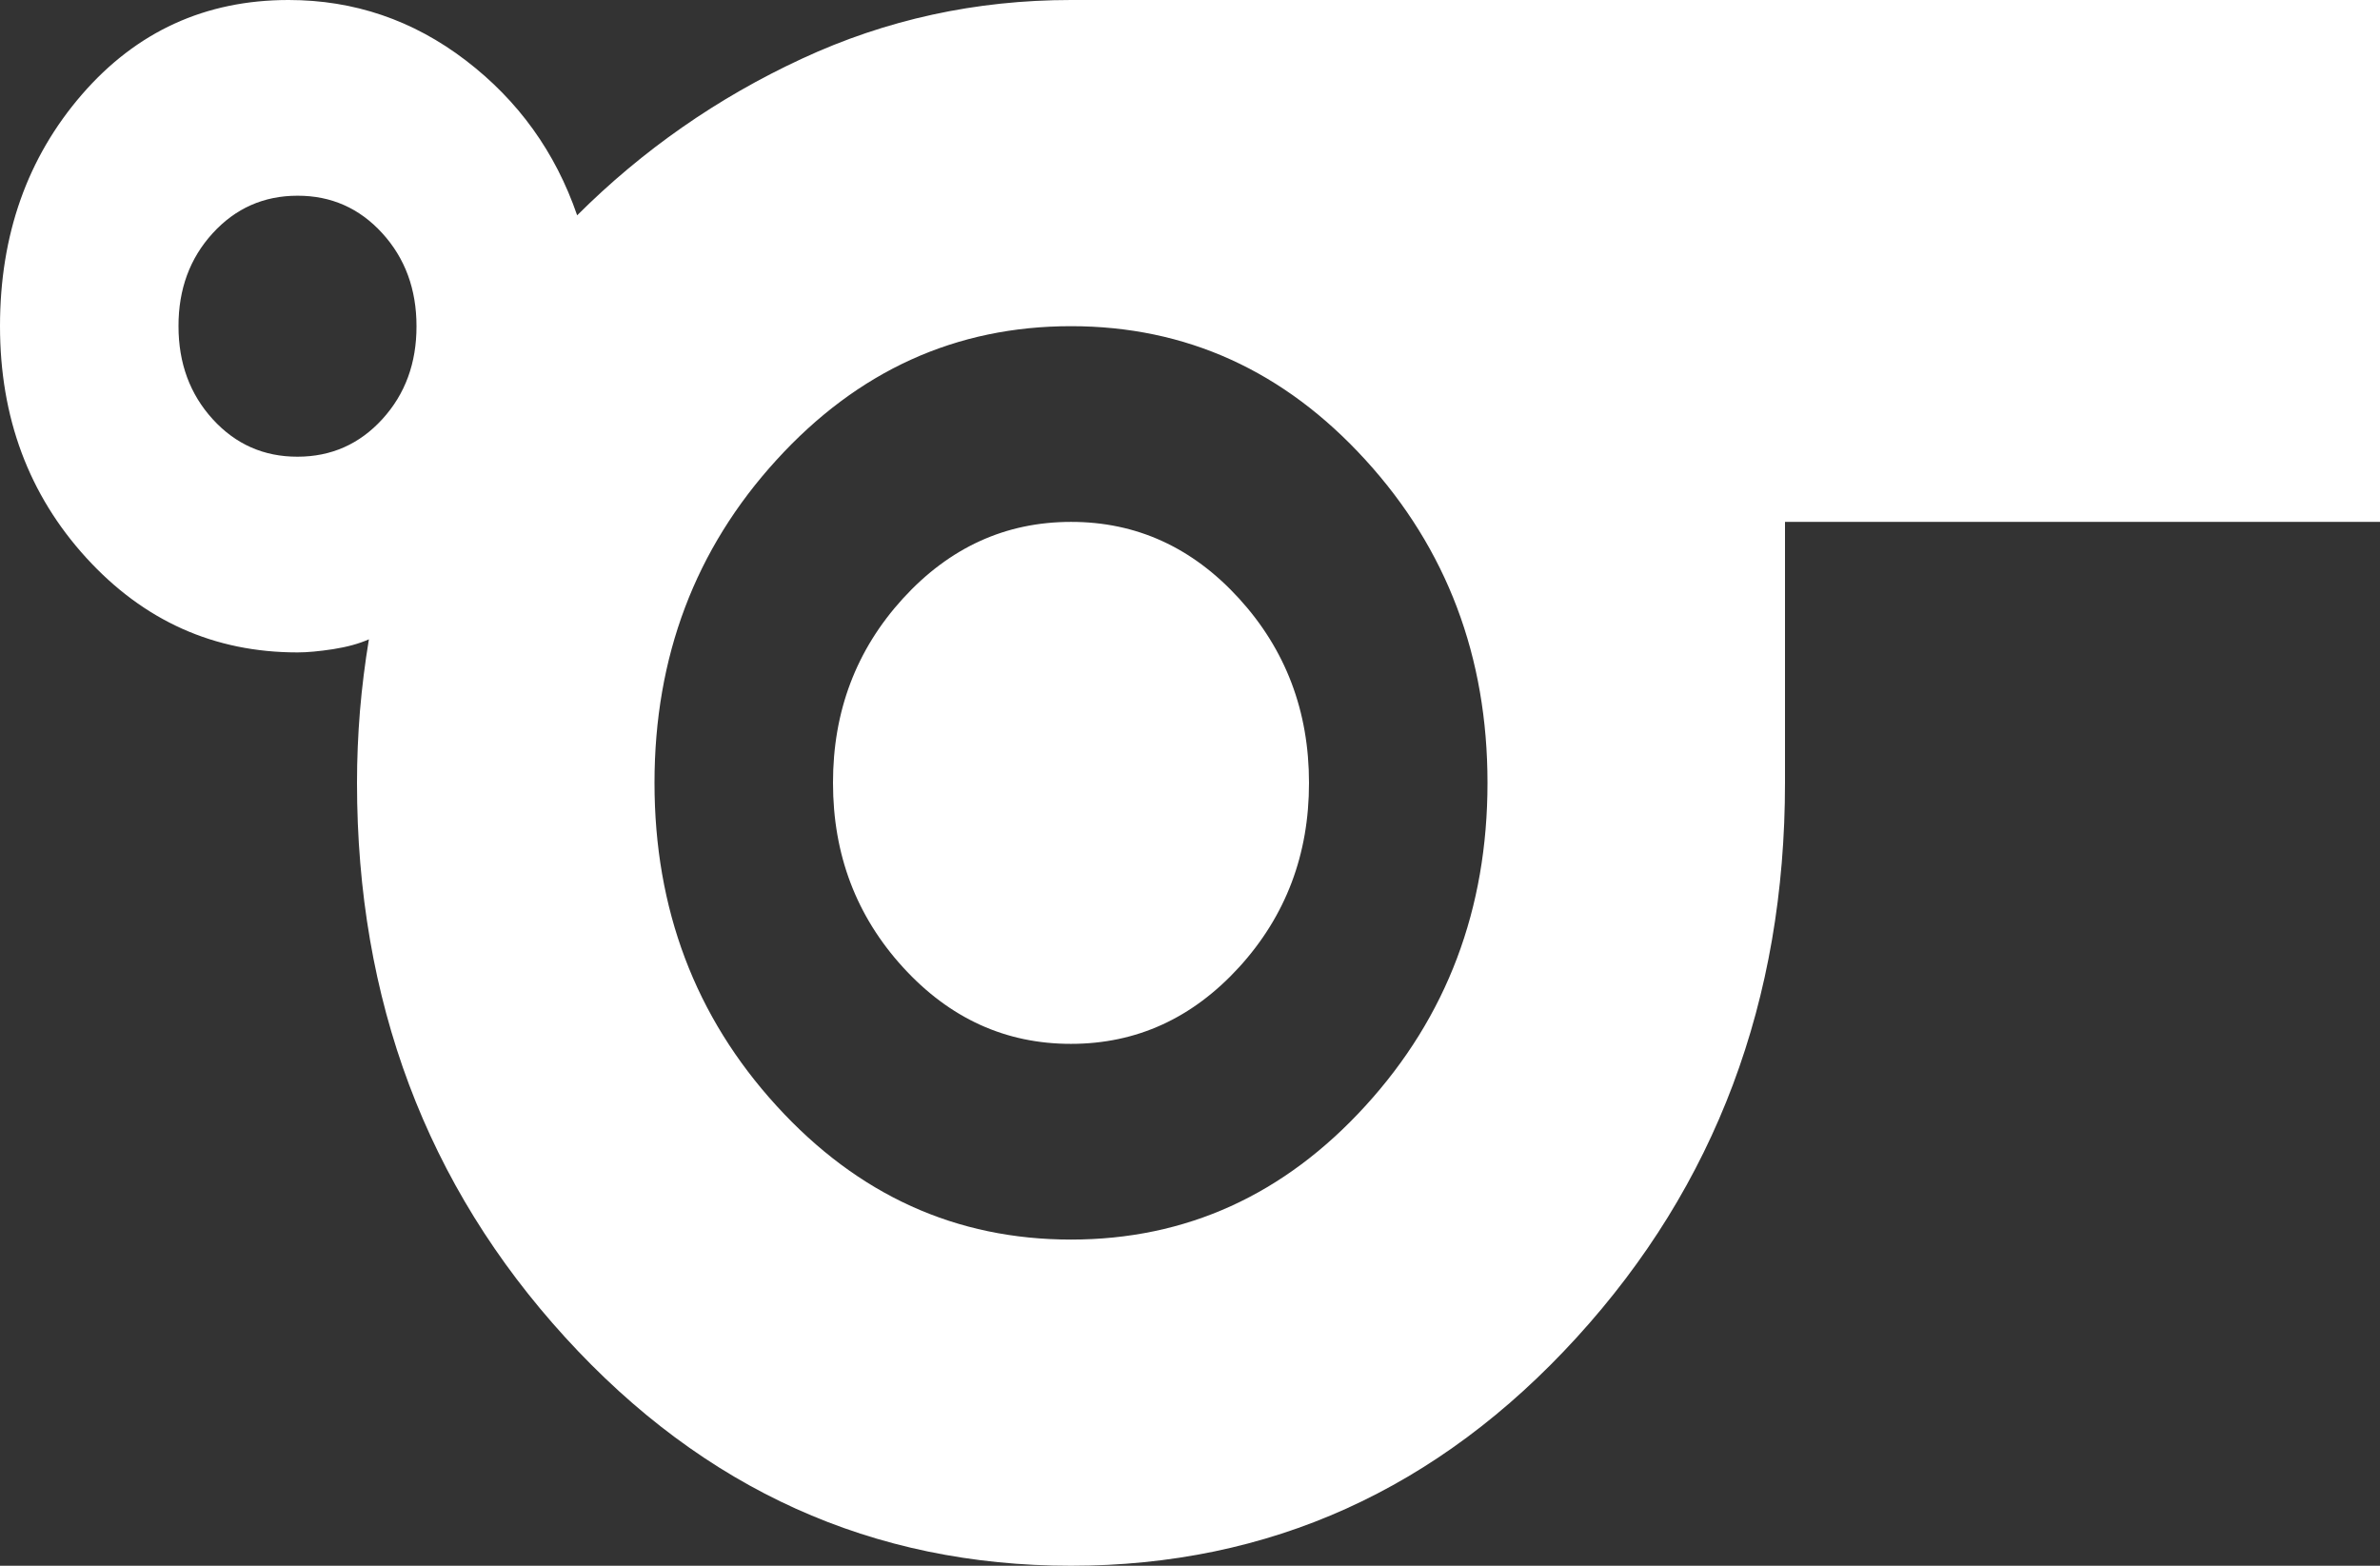 <svg width="38" height="25" viewBox="0 0 38 25" fill="none" xmlns="http://www.w3.org/2000/svg">
<rect x="0" y="0" width="38" height="25" fill="#333333" stroke="none"/>
<path d="M17.1 25C13.933 25 11.242 23.785 9.025 21.354C6.808 18.924 5.7 15.972 5.7 12.5C5.7 12.118 5.716 11.736 5.747 11.354C5.779 10.972 5.827 10.59 5.89 10.208C5.732 10.278 5.542 10.33 5.32 10.365C5.098 10.399 4.908 10.417 4.75 10.417C3.42 10.417 2.296 9.913 1.377 8.906C0.459 7.899 0 6.667 0 5.208C0 3.75 0.436 2.517 1.307 1.51C2.179 0.503 3.279 0 4.607 0C5.652 0 6.595 0.321 7.435 0.963C8.274 1.604 8.868 2.429 9.215 3.438C10.26 2.396 11.456 1.562 12.802 0.938C14.149 0.312 15.581 0 17.1 0H38V8.333H28.5V12.5C28.5 15.972 27.392 18.924 25.175 21.354C22.958 23.785 20.267 25 17.1 25ZM4.75 7.292C5.288 7.292 5.74 7.092 6.105 6.692C6.47 6.292 6.651 5.797 6.65 5.208C6.65 4.618 6.468 4.123 6.103 3.723C5.738 3.323 5.287 3.124 4.75 3.125C4.212 3.125 3.76 3.325 3.395 3.725C3.03 4.125 2.849 4.619 2.85 5.208C2.85 5.799 3.032 6.294 3.397 6.694C3.762 7.094 4.213 7.293 4.75 7.292ZM17.1 19.792C18.937 19.792 20.504 19.08 21.802 17.656C23.101 16.233 23.75 14.514 23.75 12.5C23.75 10.486 23.101 8.767 21.802 7.344C20.504 5.92 18.937 5.208 17.1 5.208C15.263 5.208 13.696 5.92 12.398 7.344C11.099 8.767 10.45 10.486 10.45 12.5C10.45 14.514 11.099 16.233 12.398 17.656C13.696 19.08 15.263 19.792 17.1 19.792ZM17.1 16.667C18.145 16.667 19.04 16.258 19.785 15.442C20.529 14.625 20.901 13.644 20.9 12.5C20.9 11.354 20.528 10.373 19.783 9.556C19.038 8.74 18.144 8.332 17.1 8.333C16.055 8.333 15.16 8.742 14.415 9.558C13.671 10.375 13.299 11.356 13.3 12.5C13.3 13.646 13.672 14.627 14.417 15.444C15.162 16.26 16.056 16.668 17.1 16.667Z" fill="white"/>
</svg>
